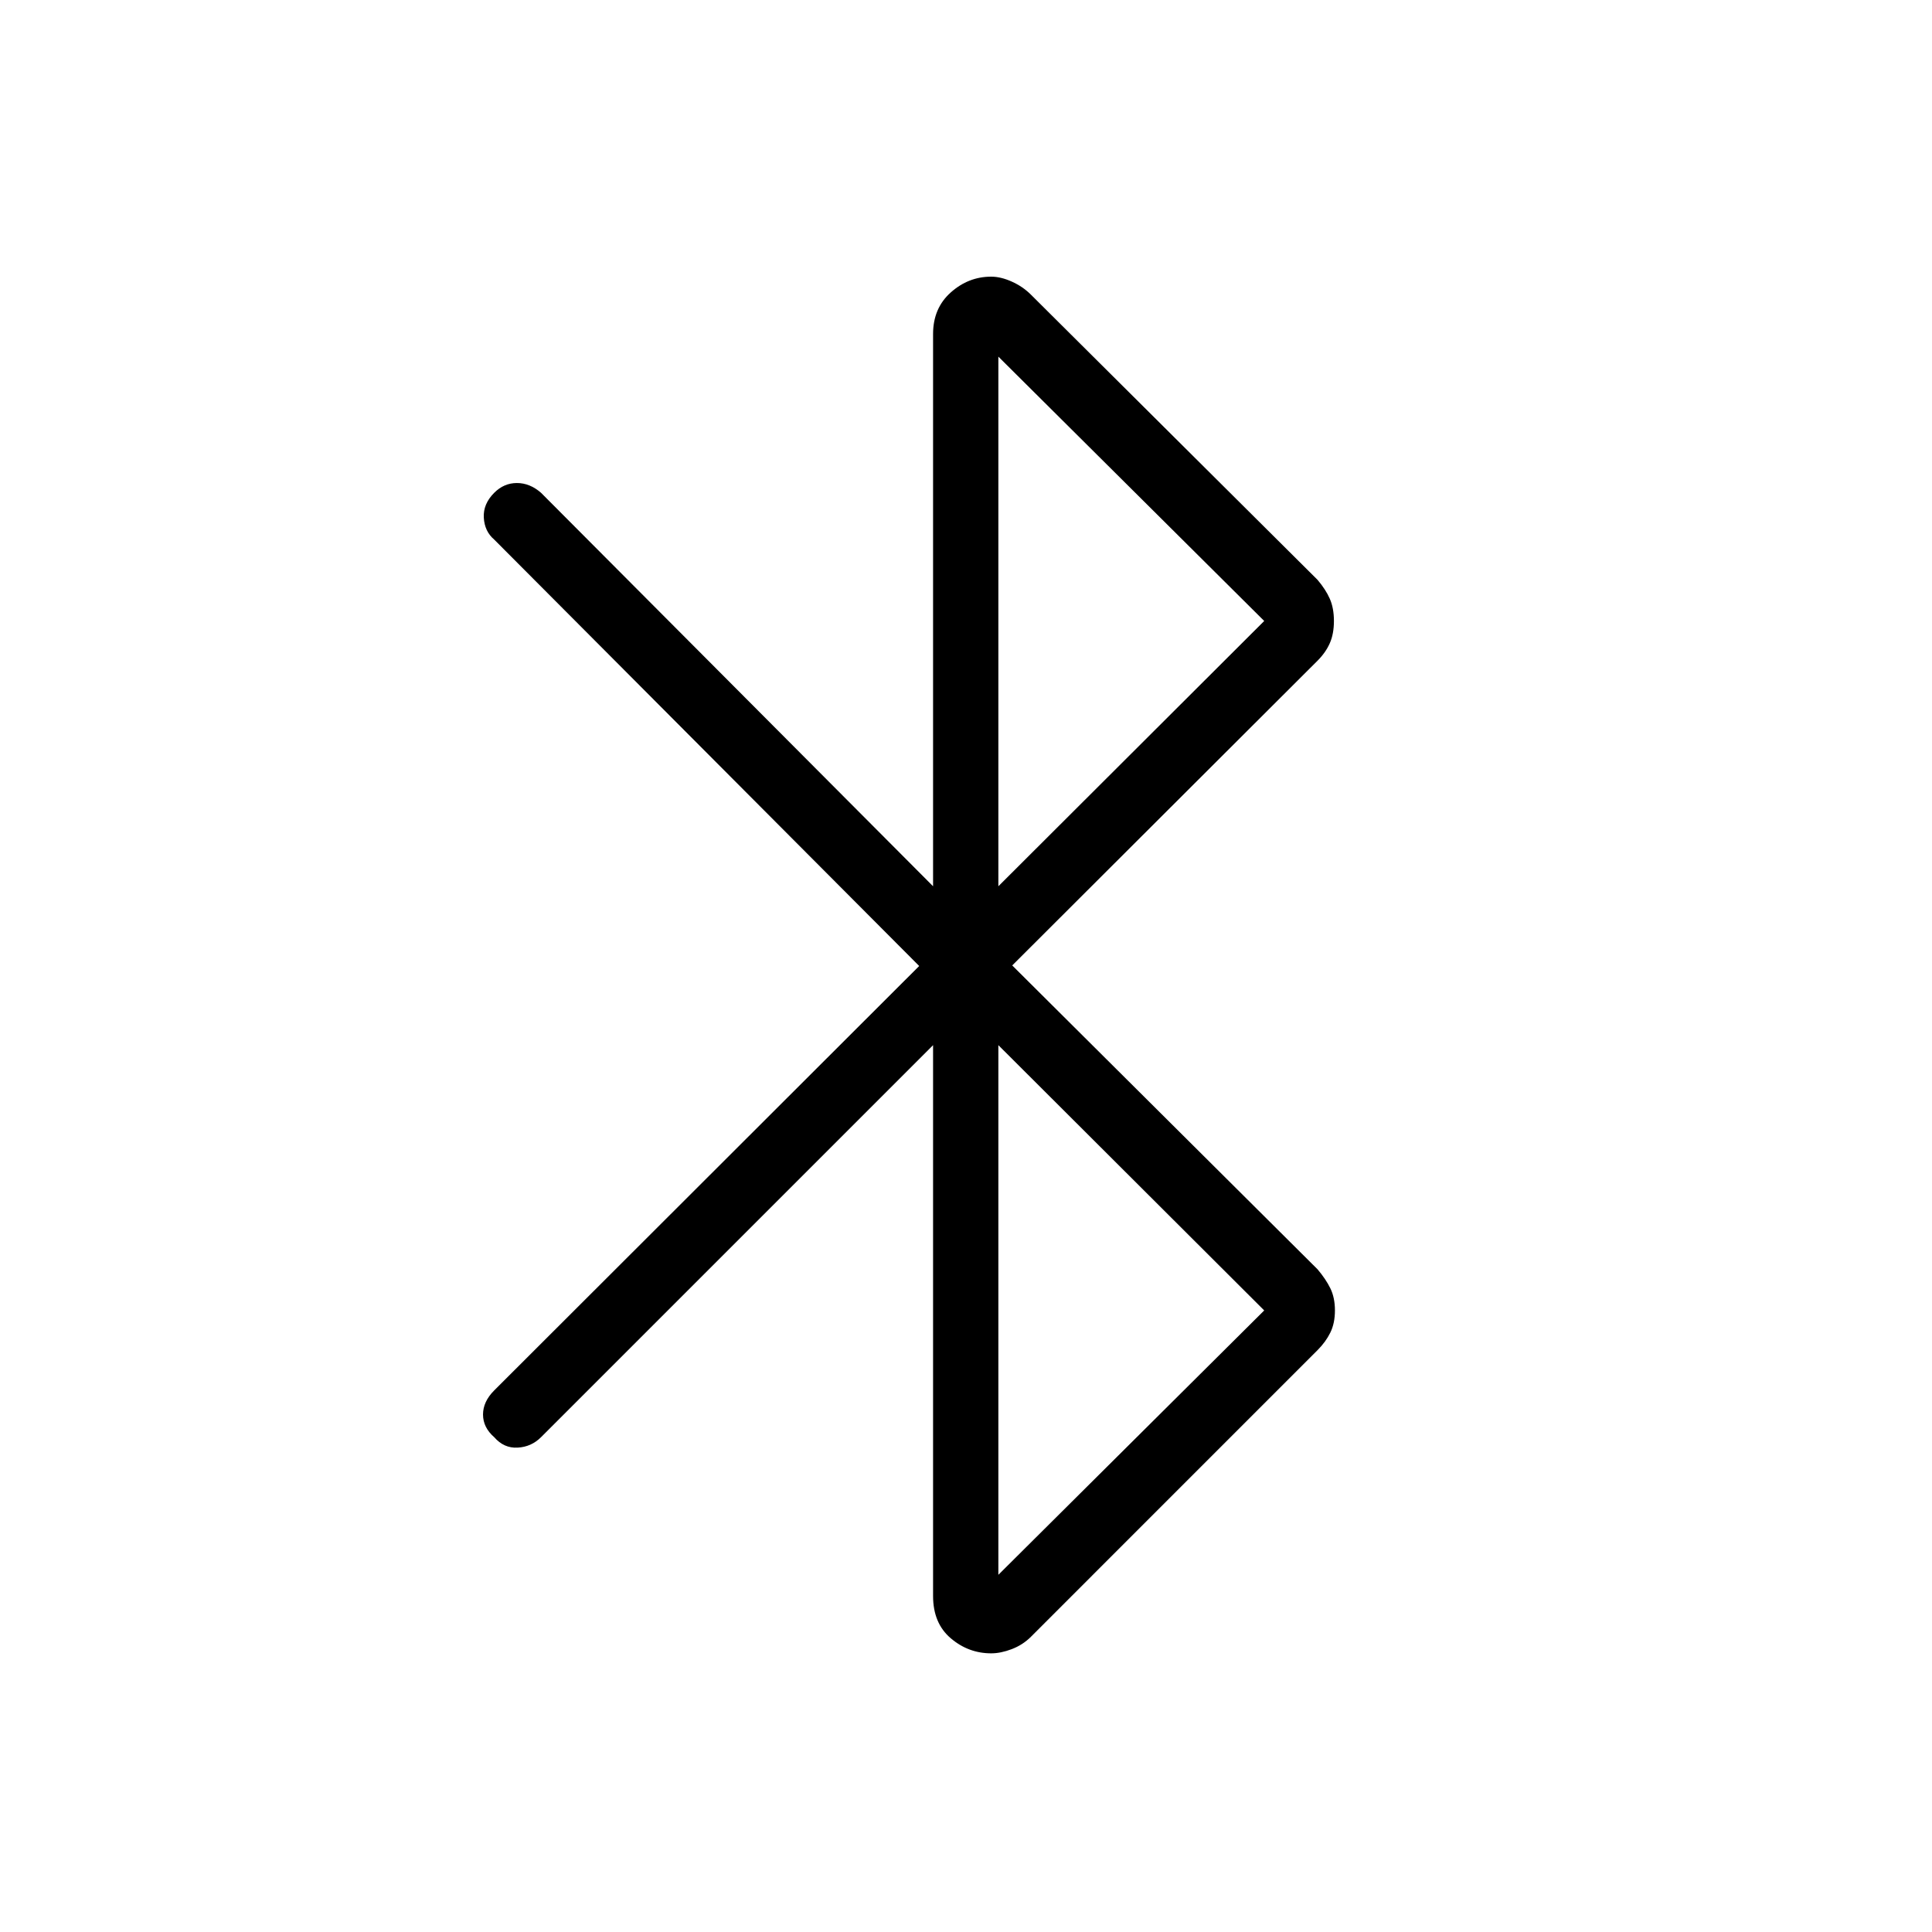 <svg xmlns="http://www.w3.org/2000/svg" height="40" viewBox="0 -960 960 960" width="40"><path d="M463.64-166.94v-273.73L268.83-245.86q-4.79 4.8-11.6 5.18-6.81.39-11.65-5.18-5.57-4.85-5.57-11.27t5.57-11.99L456.74-480 245.58-691.88q-4.8-4.08-5.18-10.89-.39-6.81 5.18-12.37 4.84-4.85 11.27-4.85 6.42 0 11.98 4.85l194.81 195.52v-274.44q0-12.8 8.79-20.63 8.79-7.84 20.1-7.84 4.73 0 10.19 2.44 5.47 2.44 9.54 6.5l142.42 141.71q4.06 4.78 6.1 9.42 2.04 4.65 2.04 11.02 0 6.38-2.04 11.02-2.04 4.65-6.1 8.71L502.97-480.28l151.71 150.99q4.06 4.78 6.35 9.42 2.29 4.65 2.29 11.02 0 6.38-2.29 11.02-2.29 4.65-6.35 8.71L512.26-146.69q-4.07 4.06-9.54 6.14-5.46 2.08-10.19 2.08-11.31 0-20.1-7.48-8.79-7.47-8.79-20.99Zm32.44-352.68 132.1-131.82-132.1-131.35v263.17Zm0 342.13 132.1-131.36-132.1-131.82v263.18Z"/></svg>